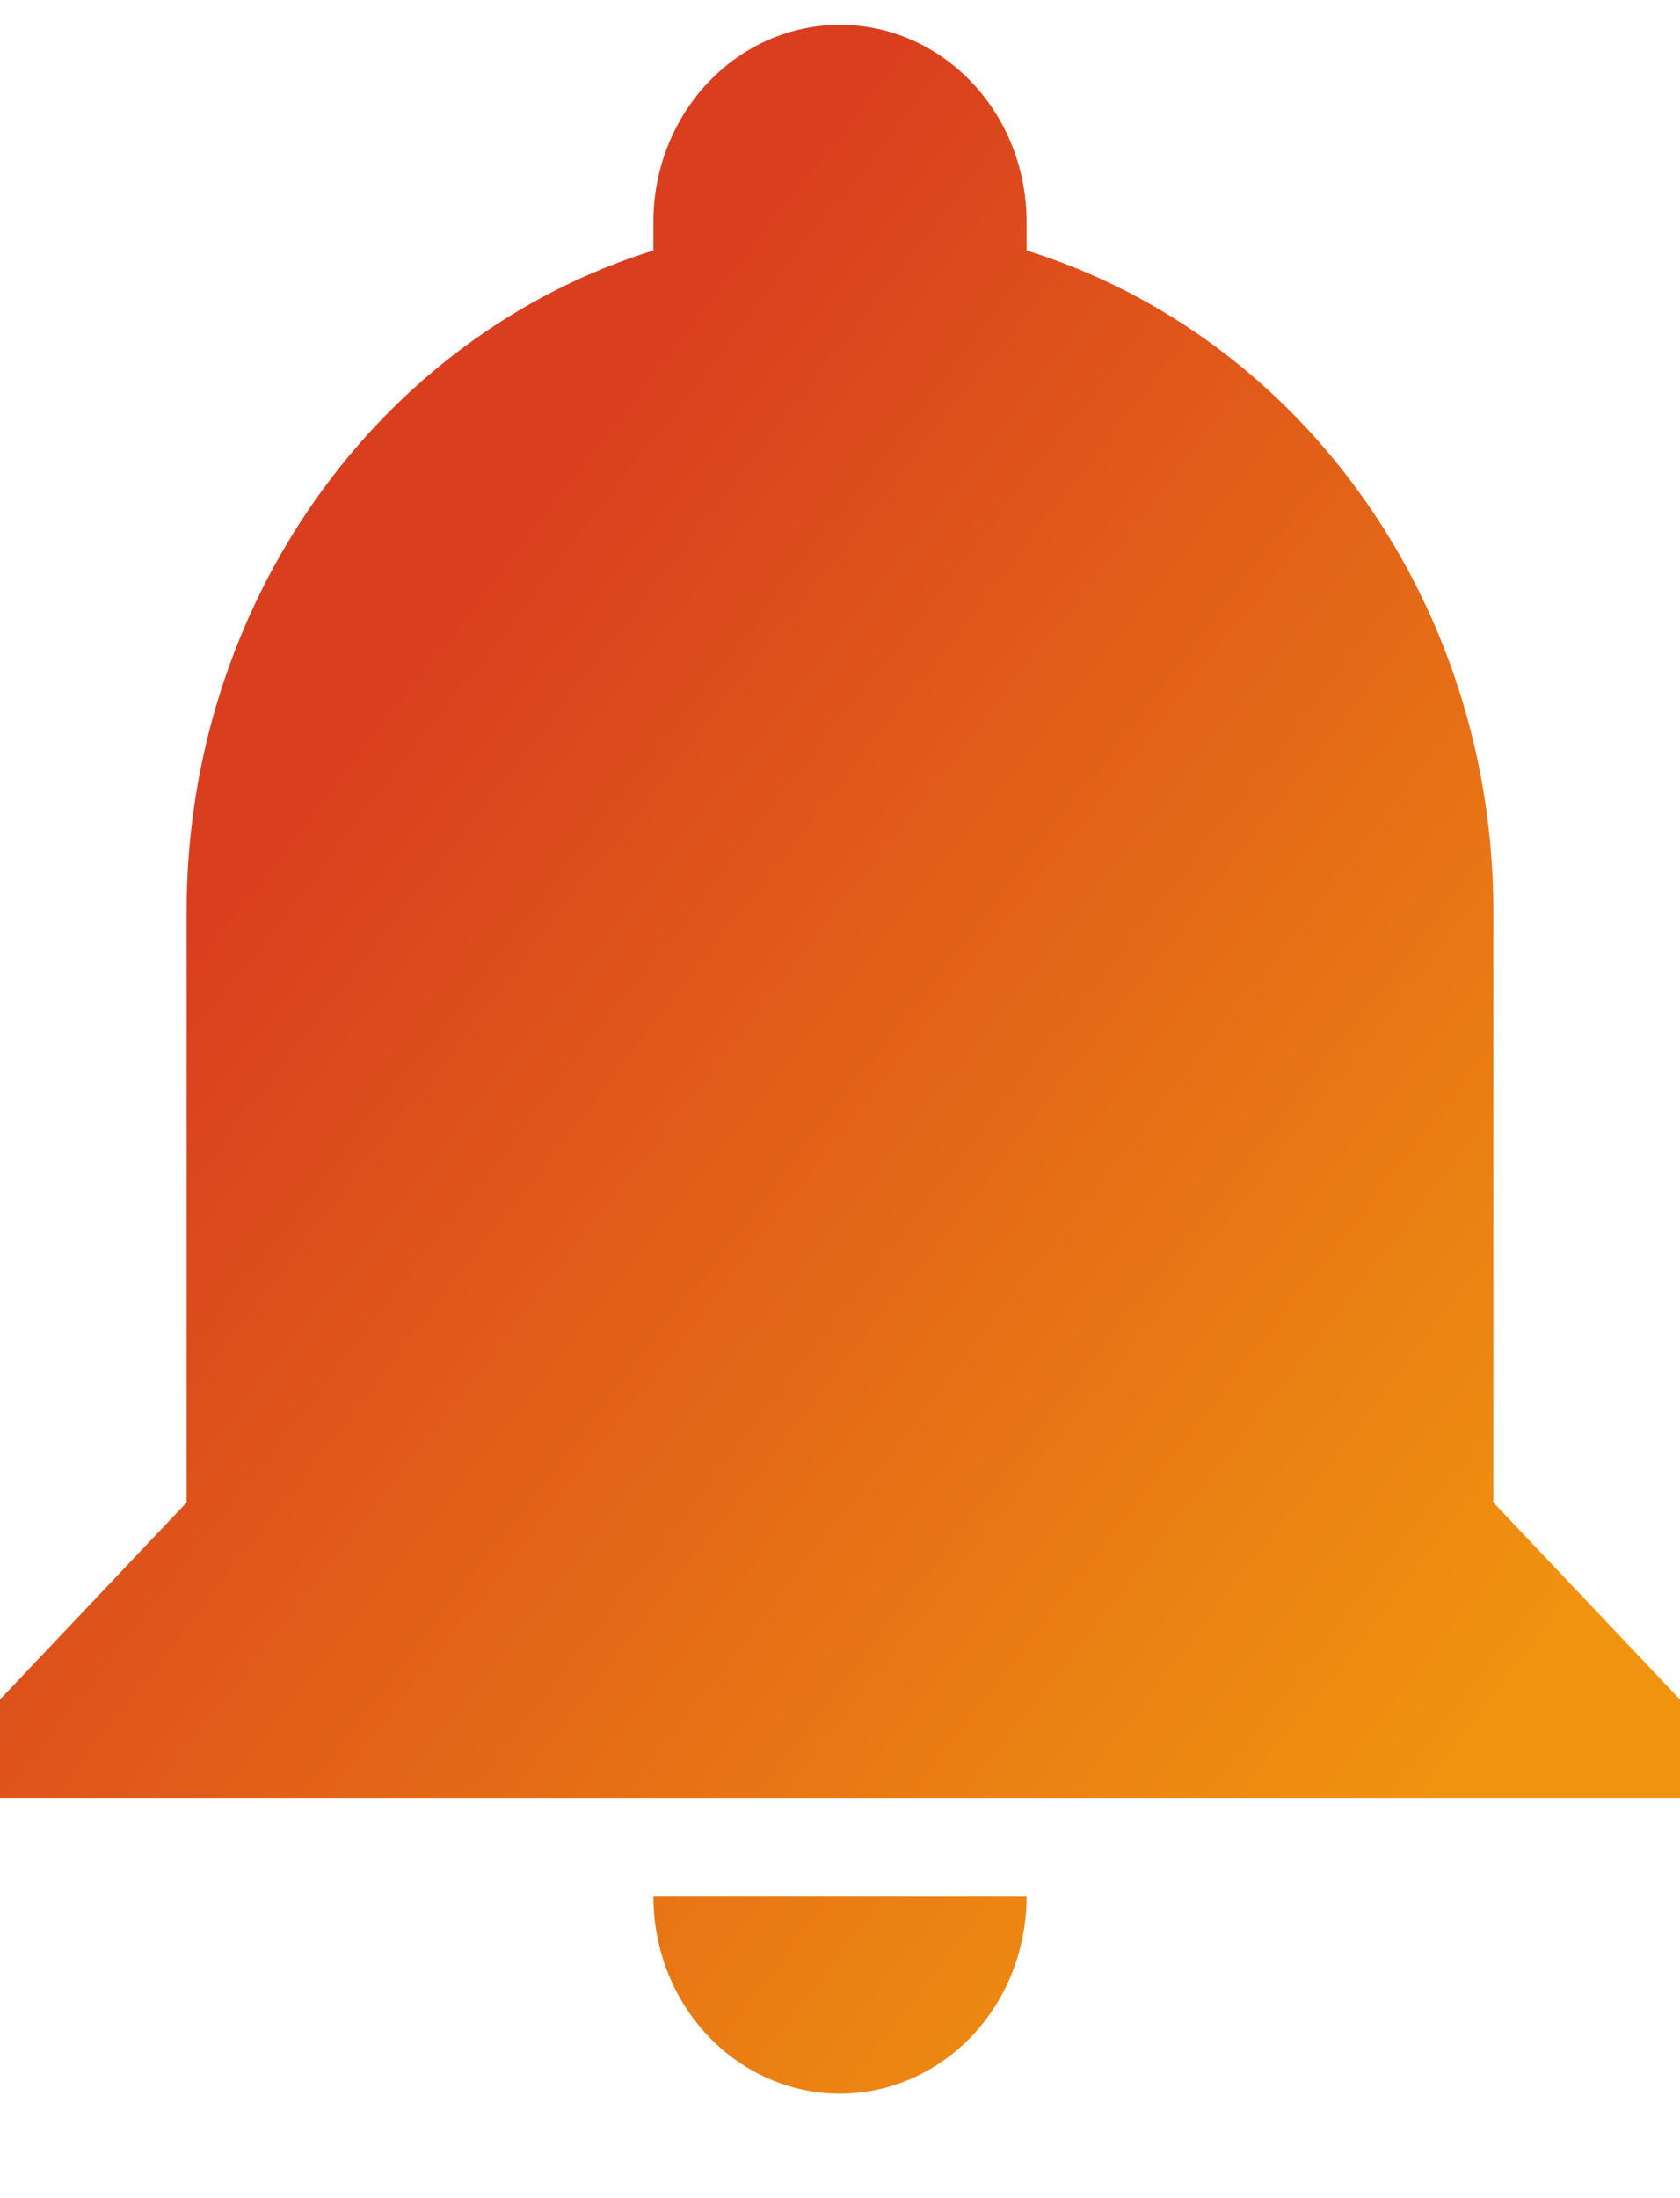 <svg width="13" height="17" viewBox="0 0 13 17" fill="none" xmlns="http://www.w3.org/2000/svg">
<path d="M13 13.144V13.906H0V13.144L1.444 11.62V7.049C1.444 4.687 2.911 2.607 5.056 1.937V1.716C5.056 1.312 5.208 0.924 5.479 0.638C5.75 0.352 6.117 0.192 6.5 0.192C6.883 0.192 7.25 0.352 7.521 0.638C7.792 0.924 7.944 1.312 7.944 1.716V1.937C10.089 2.607 11.556 4.687 11.556 7.049V11.62L13 13.144ZM7.944 14.668C7.944 15.072 7.792 15.46 7.521 15.746C7.25 16.031 6.883 16.192 6.5 16.192C6.117 16.192 5.75 16.031 5.479 15.746C5.208 15.46 5.056 15.072 5.056 14.668" fill="url(#paint0_linear_1410_2357)"/>
<defs>
<linearGradient id="paint0_linear_1410_2357" x1="3.38" y1="4.523" x2="12.806" y2="11.84" gradientUnits="userSpaceOnUse">
<stop stop-color="#D93E1F"/>
<stop offset="1" stop-color="#F0940F"/>
</linearGradient>
</defs>
</svg>

